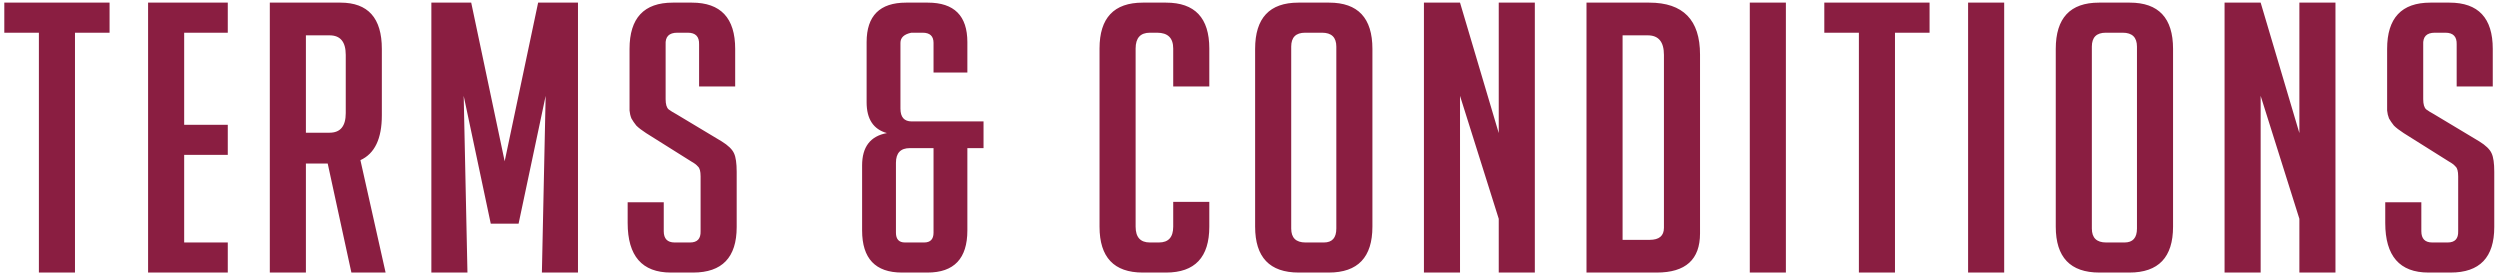 <svg width="266" height="29" viewBox="0 0 266 29" fill="none" xmlns="http://www.w3.org/2000/svg">
<path d="M7.978 3.48V29H4.138V3.48H0.458V0.28H11.658V3.48H7.978ZM15.756 29V0.28H24.236V3.48H19.596V13.28H24.236V16.48H19.596V25.8H24.236V29H15.756ZM37.388 29L34.868 17.4H32.548V29H28.708V0.28H36.228C39.161 0.28 40.628 1.92 40.628 5.2V12.28C40.628 14.76 39.868 16.347 38.348 17.04L41.028 29H37.388ZM32.548 14.12H35.068C36.214 14.12 36.788 13.427 36.788 12.04V5.84C36.788 4.453 36.214 3.76 35.068 3.76H32.548V14.12ZM53.697 17.16L57.257 0.28H61.497V29H57.657L58.057 10.2L55.177 23.8H52.217L49.337 10.2L49.737 29H45.897V0.28H50.137L53.697 17.16ZM74.383 9.2V4.72C74.409 3.893 74.009 3.48 73.183 3.48H72.063C71.183 3.48 70.769 3.907 70.823 4.76V10.56C70.823 11.093 70.929 11.453 71.143 11.64C71.356 11.8 71.636 11.973 71.983 12.16L76.783 15.04C77.476 15.467 77.916 15.893 78.103 16.32C78.289 16.72 78.383 17.373 78.383 18.28V24.16C78.383 27.387 76.836 29 73.743 29H71.383C68.316 29 66.783 27.24 66.783 23.72V21.52H70.623V24.6C70.623 25.4 71.009 25.8 71.783 25.8H73.423C74.196 25.8 74.569 25.4 74.543 24.6V18.76C74.543 18.227 74.449 17.88 74.263 17.72C74.103 17.533 73.876 17.36 73.583 17.2L68.743 14.16C68.289 13.867 67.943 13.6 67.703 13.36C67.489 13.093 67.316 12.84 67.183 12.6C67.076 12.333 67.009 12.053 66.983 11.76C66.983 11.467 66.983 11.133 66.983 10.76V5.2C66.983 1.92 68.516 0.28 71.583 0.28H73.623C76.689 0.28 78.223 1.92 78.223 5.2V9.2H74.383ZM94.368 14.16C92.928 13.76 92.208 12.667 92.208 10.88V4.48C92.208 1.68 93.608 0.28 96.408 0.28H98.728C101.528 0.28 102.928 1.68 102.928 4.48V7.72H99.328V4.56C99.328 3.84 98.941 3.48 98.168 3.48H96.968C96.195 3.64 95.808 4 95.808 4.56V11.56C95.808 12.467 96.208 12.92 97.008 12.92H104.648V15.76H102.928V24.52C102.928 27.507 101.515 29 98.688 29H95.968C93.141 29 91.728 27.507 91.728 24.52V17.6C91.728 15.627 92.608 14.48 94.368 14.16ZM96.808 15.76C95.821 15.76 95.328 16.28 95.328 17.32V24.76C95.328 25.453 95.648 25.8 96.288 25.8H98.328C98.995 25.8 99.328 25.453 99.328 24.76V15.76H96.808ZM128.67 21.48V24.12C128.67 27.373 127.137 29 124.07 29H121.59C118.524 29 116.99 27.373 116.99 24.12V5.16C116.99 1.907 118.524 0.28 121.59 0.28H124.07C127.137 0.28 128.67 1.907 128.67 5.16V9.2H124.83V5.16C124.83 4.04 124.257 3.48 123.11 3.48H122.35C121.337 3.48 120.83 4.04 120.83 5.16V24.12C120.83 25.24 121.337 25.8 122.35 25.8H123.31C124.324 25.8 124.83 25.24 124.83 24.12V21.48H128.67ZM138.185 29C135.092 29 133.545 27.373 133.545 24.12V5.2C133.545 1.92 135.078 0.28 138.145 0.28H141.425C144.492 0.28 146.025 1.92 146.025 5.2V24.12C146.025 27.373 144.478 29 141.385 29H138.185ZM140.865 25.8C141.745 25.8 142.185 25.307 142.185 24.32V4.96C142.185 3.973 141.678 3.48 140.665 3.48H138.865C137.878 3.48 137.385 3.973 137.385 4.96V24.32C137.385 25.307 137.892 25.8 138.905 25.8H140.865ZM159.466 0.28H163.306V29H159.466V23.28L155.346 10.2V29H151.506V0.28H155.346L159.466 14.16V0.28ZM168.803 0.28H175.483C179.083 0.28 180.883 2.12 180.883 5.8V24.84C180.883 27.613 179.35 29 176.283 29H168.803V0.28ZM172.643 25.52H175.523C176.536 25.52 177.043 25.093 177.043 24.24V5.84C177.043 4.453 176.47 3.76 175.323 3.76H172.643V25.52ZM186.178 29V0.28H190.018V29H186.178ZM201.626 3.48V29H197.786V3.48H194.106V0.28H205.306V3.48H201.626ZM209.405 29V0.28H213.245V29H209.405ZM223.373 29C220.279 29 218.733 27.373 218.733 24.12V5.2C218.733 1.92 220.266 0.28 223.333 0.28H226.613C229.679 0.28 231.213 1.92 231.213 5.2V24.12C231.213 27.373 229.666 29 226.573 29H223.373ZM226.053 25.8C226.933 25.8 227.373 25.307 227.373 24.32V4.96C227.373 3.973 226.866 3.48 225.853 3.48H224.053C223.066 3.48 222.573 3.973 222.573 4.96V24.32C222.573 25.307 223.079 25.8 224.093 25.8H226.053ZM244.654 0.28H248.494V29H244.654V23.28L240.534 10.2V29H236.694V0.28H240.534L244.654 14.16V0.28ZM261.39 9.2V4.72C261.417 3.893 261.017 3.48 260.19 3.48H259.07C258.19 3.48 257.777 3.907 257.83 4.76V10.56C257.83 11.093 257.937 11.453 258.15 11.64C258.364 11.8 258.644 11.973 258.99 12.16L263.79 15.04C264.484 15.467 264.924 15.893 265.11 16.32C265.297 16.72 265.39 17.373 265.39 18.28V24.16C265.39 27.387 263.844 29 260.75 29H258.39C255.324 29 253.79 27.24 253.79 23.72V21.52H257.63V24.6C257.63 25.4 258.017 25.8 258.79 25.8H260.43C261.204 25.8 261.577 25.4 261.55 24.6V18.76C261.55 18.227 261.457 17.88 261.27 17.72C261.11 17.533 260.884 17.36 260.59 17.2L255.75 14.16C255.297 13.867 254.95 13.6 254.71 13.36C254.497 13.093 254.324 12.84 254.19 12.6C254.084 12.333 254.017 12.053 253.99 11.76C253.99 11.467 253.99 11.133 253.99 10.76V5.2C253.99 1.92 255.524 0.28 258.59 0.28H260.63C263.697 0.28 265.23 1.92 265.23 5.2V9.2H261.39Z" fill="#8A1E41"/>
</svg>
